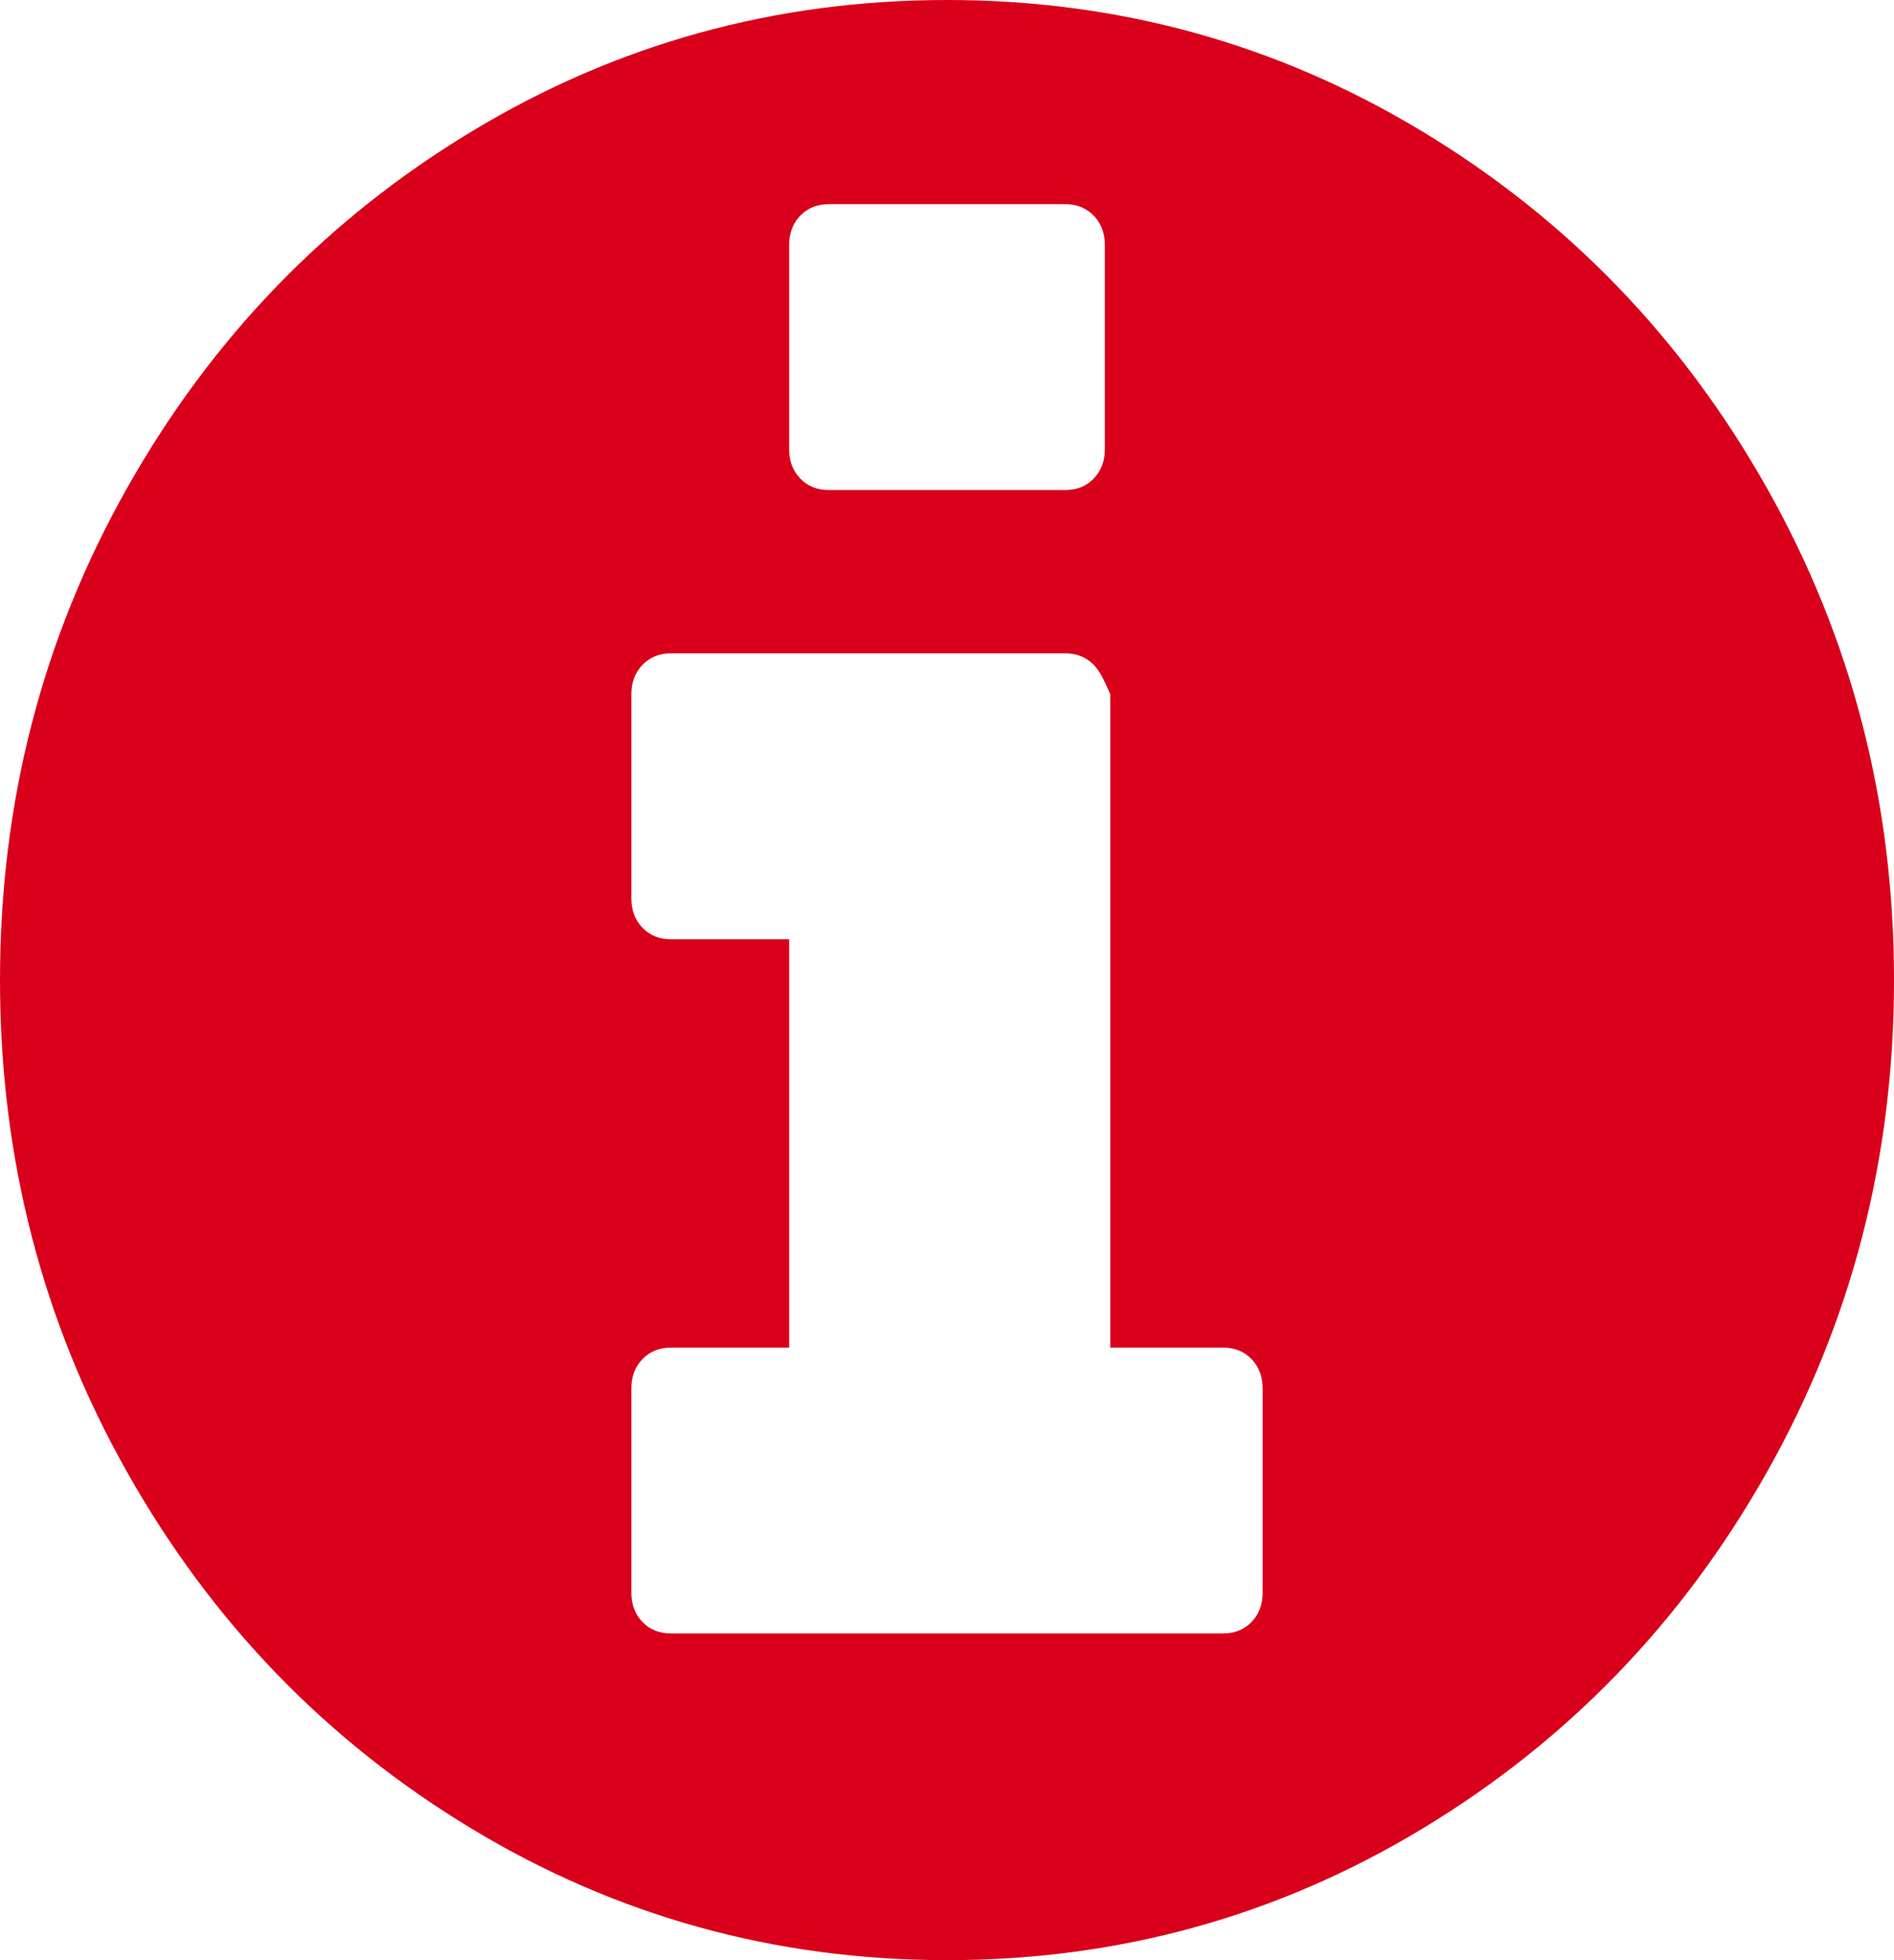 ﻿<?xml version="1.0" encoding="utf-8"?>
<svg version="1.1" xmlns:xlink="http://www.w3.org/1999/xlink" width="29px" height="30px" xmlns="http://www.w3.org/2000/svg">
  <g transform="matrix(1 0 0 1 -64 -585 )">
    <path d="M 19.163 24.824  C 19.277 24.707  19.333 24.557  19.333 24.375  L 19.333 21.25  C 19.333 21.068  19.277 20.918  19.163 20.801  C 19.05 20.684  18.905 20.625  18.729 20.625  L 17 20.625  L 17 10.625  C 16.917 10.443  16.86 10.293  16.747 10.176  C 16.633 10.059  16.489 10  16.312 10  L 10.271 10  C 10.095 10  9.95 10.059  9.837 10.176  C 9.723 10.293  9.667 10.443  9.667 10.625  L 9.667 13.75  C 9.667 13.932  9.723 14.082  9.837 14.199  C 9.95 14.316  10.095 14.375  10.271 14.375  L 12.083 14.375  L 12.083 20.625  L 10.271 20.625  C 10.095 20.625  9.95 20.684  9.837 20.801  C 9.723 20.918  9.667 21.068  9.667 21.25  L 9.667 24.375  C 9.667 24.557  9.723 24.707  9.837 24.824  C 9.95 24.941  10.095 25  10.271 25  L 18.729 25  C 18.905 25  19.05 24.941  19.163 24.824  Z M 16.747 7.324  C 16.86 7.207  16.917 7.057  16.917 6.875  L 16.917 3.75  C 16.917 3.568  16.86 3.418  16.747 3.301  C 16.633 3.184  16.489 3.125  16.312 3.125  L 12.688 3.125  C 12.511 3.125  12.367 3.184  12.253 3.301  C 12.14 3.418  12.083 3.568  12.083 3.75  L 12.083 6.875  C 12.083 7.057  12.14 7.207  12.253 7.324  C 12.367 7.441  12.511 7.5  12.688 7.5  L 16.312 7.5  C 16.489 7.5  16.633 7.441  16.747 7.324  Z M 27.055 7.471  C 28.352 9.769  29 12.279  29 15  C 29 17.721  28.352 20.231  27.055 22.529  C 25.759 24.827  24 26.647  21.778 27.988  C 19.557 29.329  17.131 30  14.5 30  C 11.869 30  9.443 29.329  7.222 27.988  C 5 26.647  3.241 24.827  1.945 22.529  C 0.648 20.231  0 17.721  0 15  C 0 12.279  0.648 9.769  1.945 7.471  C 3.241 5.173  5 3.353  7.222 2.012  C 9.443 0.671  11.869 0  14.5 0  C 17.131 0  19.557 0.671  21.778 2.012  C 24 3.353  25.759 5.173  27.055 7.471  Z " fill-rule="nonzero" fill="#d9001b" stroke="none" transform="matrix(1 0 0 1 64 585 )" />
  </g>
</svg>